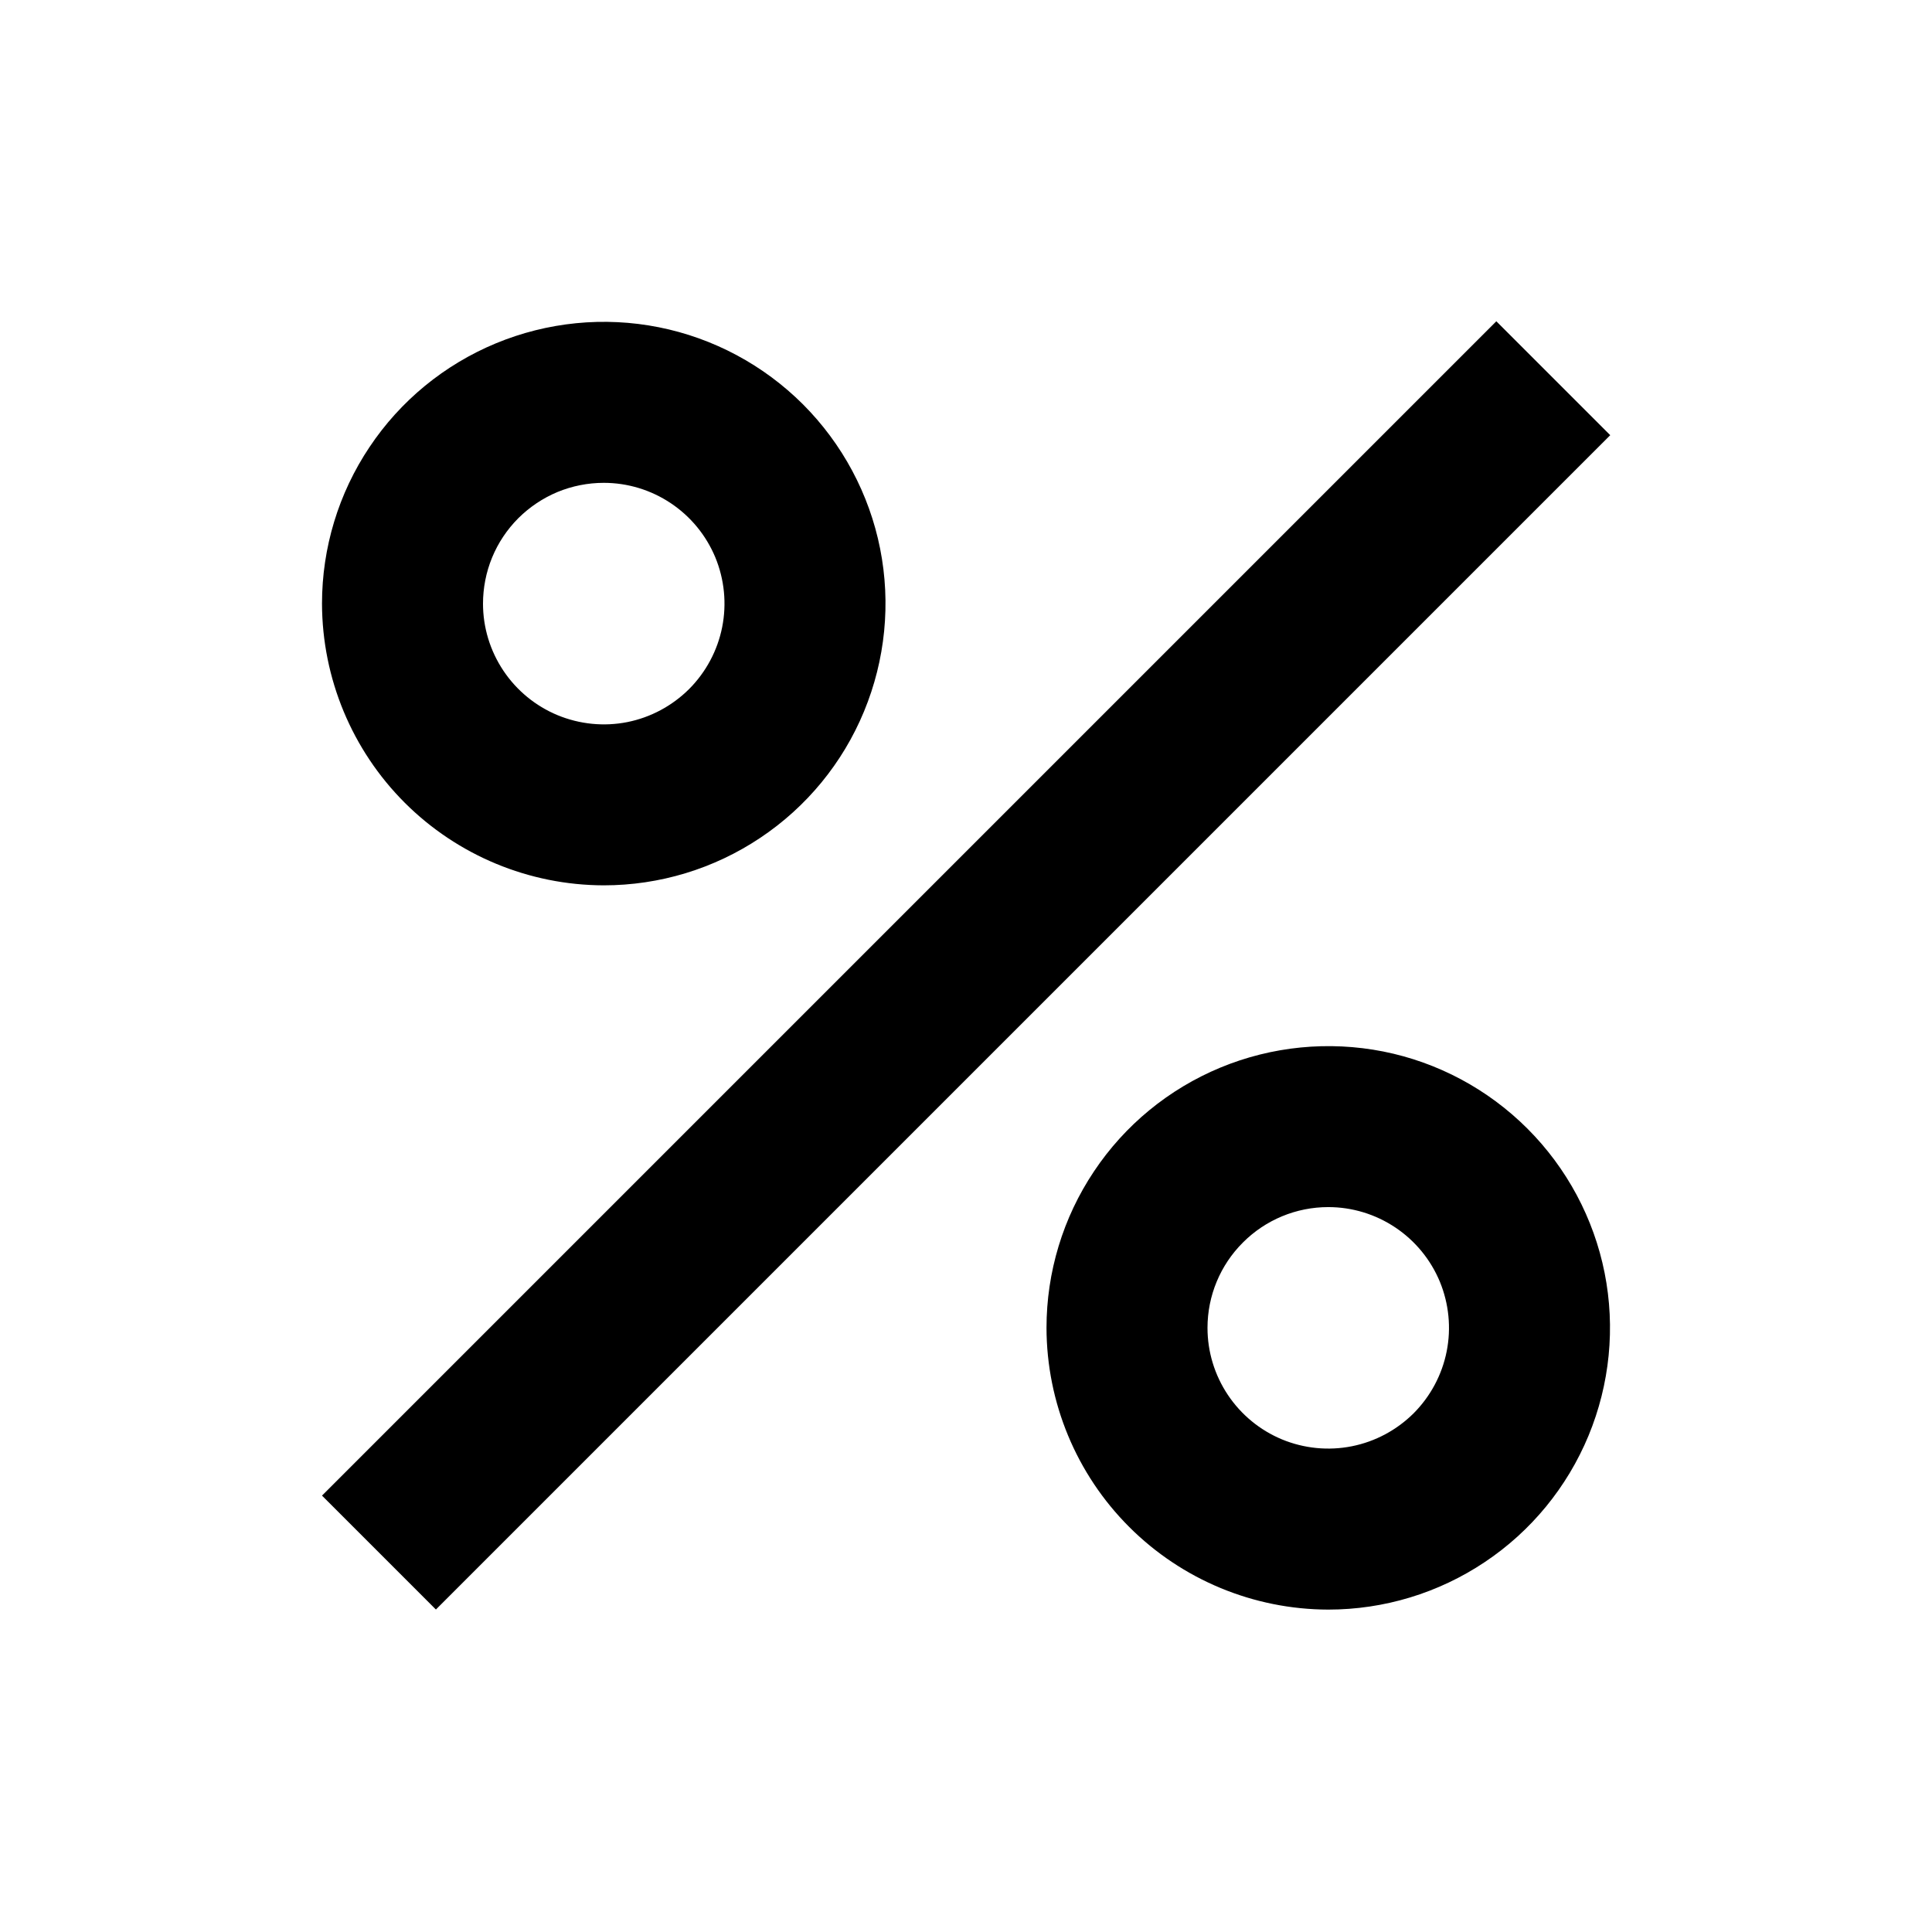 <svg width="24" height="24" viewBox="0 0 24 24" fill="none" xmlns="http://www.w3.org/2000/svg">
<path d="M13 16.495C13 15.803 13.205 15.126 13.59 14.551C13.974 13.975 14.521 13.527 15.16 13.262C15.8 12.997 16.504 12.928 17.183 13.062C17.862 13.197 18.485 13.531 18.975 14.021C19.464 14.51 19.798 15.134 19.933 15.812C20.068 16.491 19.998 17.195 19.733 17.835C19.468 18.474 19.02 19.021 18.444 19.405C17.869 19.79 17.192 19.995 16.5 19.995C15.572 19.993 14.683 19.624 14.027 18.968C13.371 18.312 13.002 17.423 13 16.495ZM15 16.495C15 16.792 15.088 17.081 15.253 17.328C15.418 17.575 15.652 17.767 15.926 17.881C16.2 17.994 16.502 18.024 16.793 17.966C17.084 17.908 17.351 17.765 17.561 17.556C17.77 17.346 17.913 17.079 17.971 16.788C18.029 16.497 17.999 16.195 17.886 15.921C17.772 15.647 17.58 15.413 17.333 15.248C17.086 15.083 16.797 14.995 16.5 14.995C16.102 14.995 15.721 15.153 15.44 15.435C15.158 15.716 15 16.097 15 16.495ZM4 18.579L18.588 3.991L20.003 5.406L5.415 19.994L4 18.579ZM4 7.498C4 6.806 4.205 6.129 4.59 5.554C4.974 4.978 5.521 4.53 6.16 4.265C6.8 4 7.504 3.93 8.183 4.065C8.862 4.2 9.485 4.534 9.975 5.023C10.464 5.513 10.798 6.136 10.933 6.815C11.068 7.494 10.998 8.198 10.733 8.838C10.469 9.477 10.02 10.024 9.444 10.408C8.869 10.793 8.192 10.998 7.5 10.998C6.573 10.996 5.684 10.627 5.028 9.972C4.372 9.316 4.003 8.428 4 7.501V7.498ZM6 7.498C6 7.795 6.088 8.084 6.253 8.331C6.418 8.578 6.652 8.77 6.926 8.884C7.2 8.997 7.502 9.028 7.793 8.97C8.084 8.912 8.351 8.768 8.561 8.559C8.77 8.349 8.913 8.082 8.971 7.791C9.029 7.5 8.999 7.198 8.886 6.924C8.772 6.65 8.58 6.416 8.333 6.251C8.086 6.086 7.797 5.998 7.5 5.998C7.303 5.998 7.107 6.037 6.925 6.112C6.743 6.188 6.578 6.299 6.438 6.438C6.299 6.578 6.188 6.743 6.113 6.926C6.038 7.108 6 7.304 6 7.501V7.498Z" fill="black"/>
</svg>
